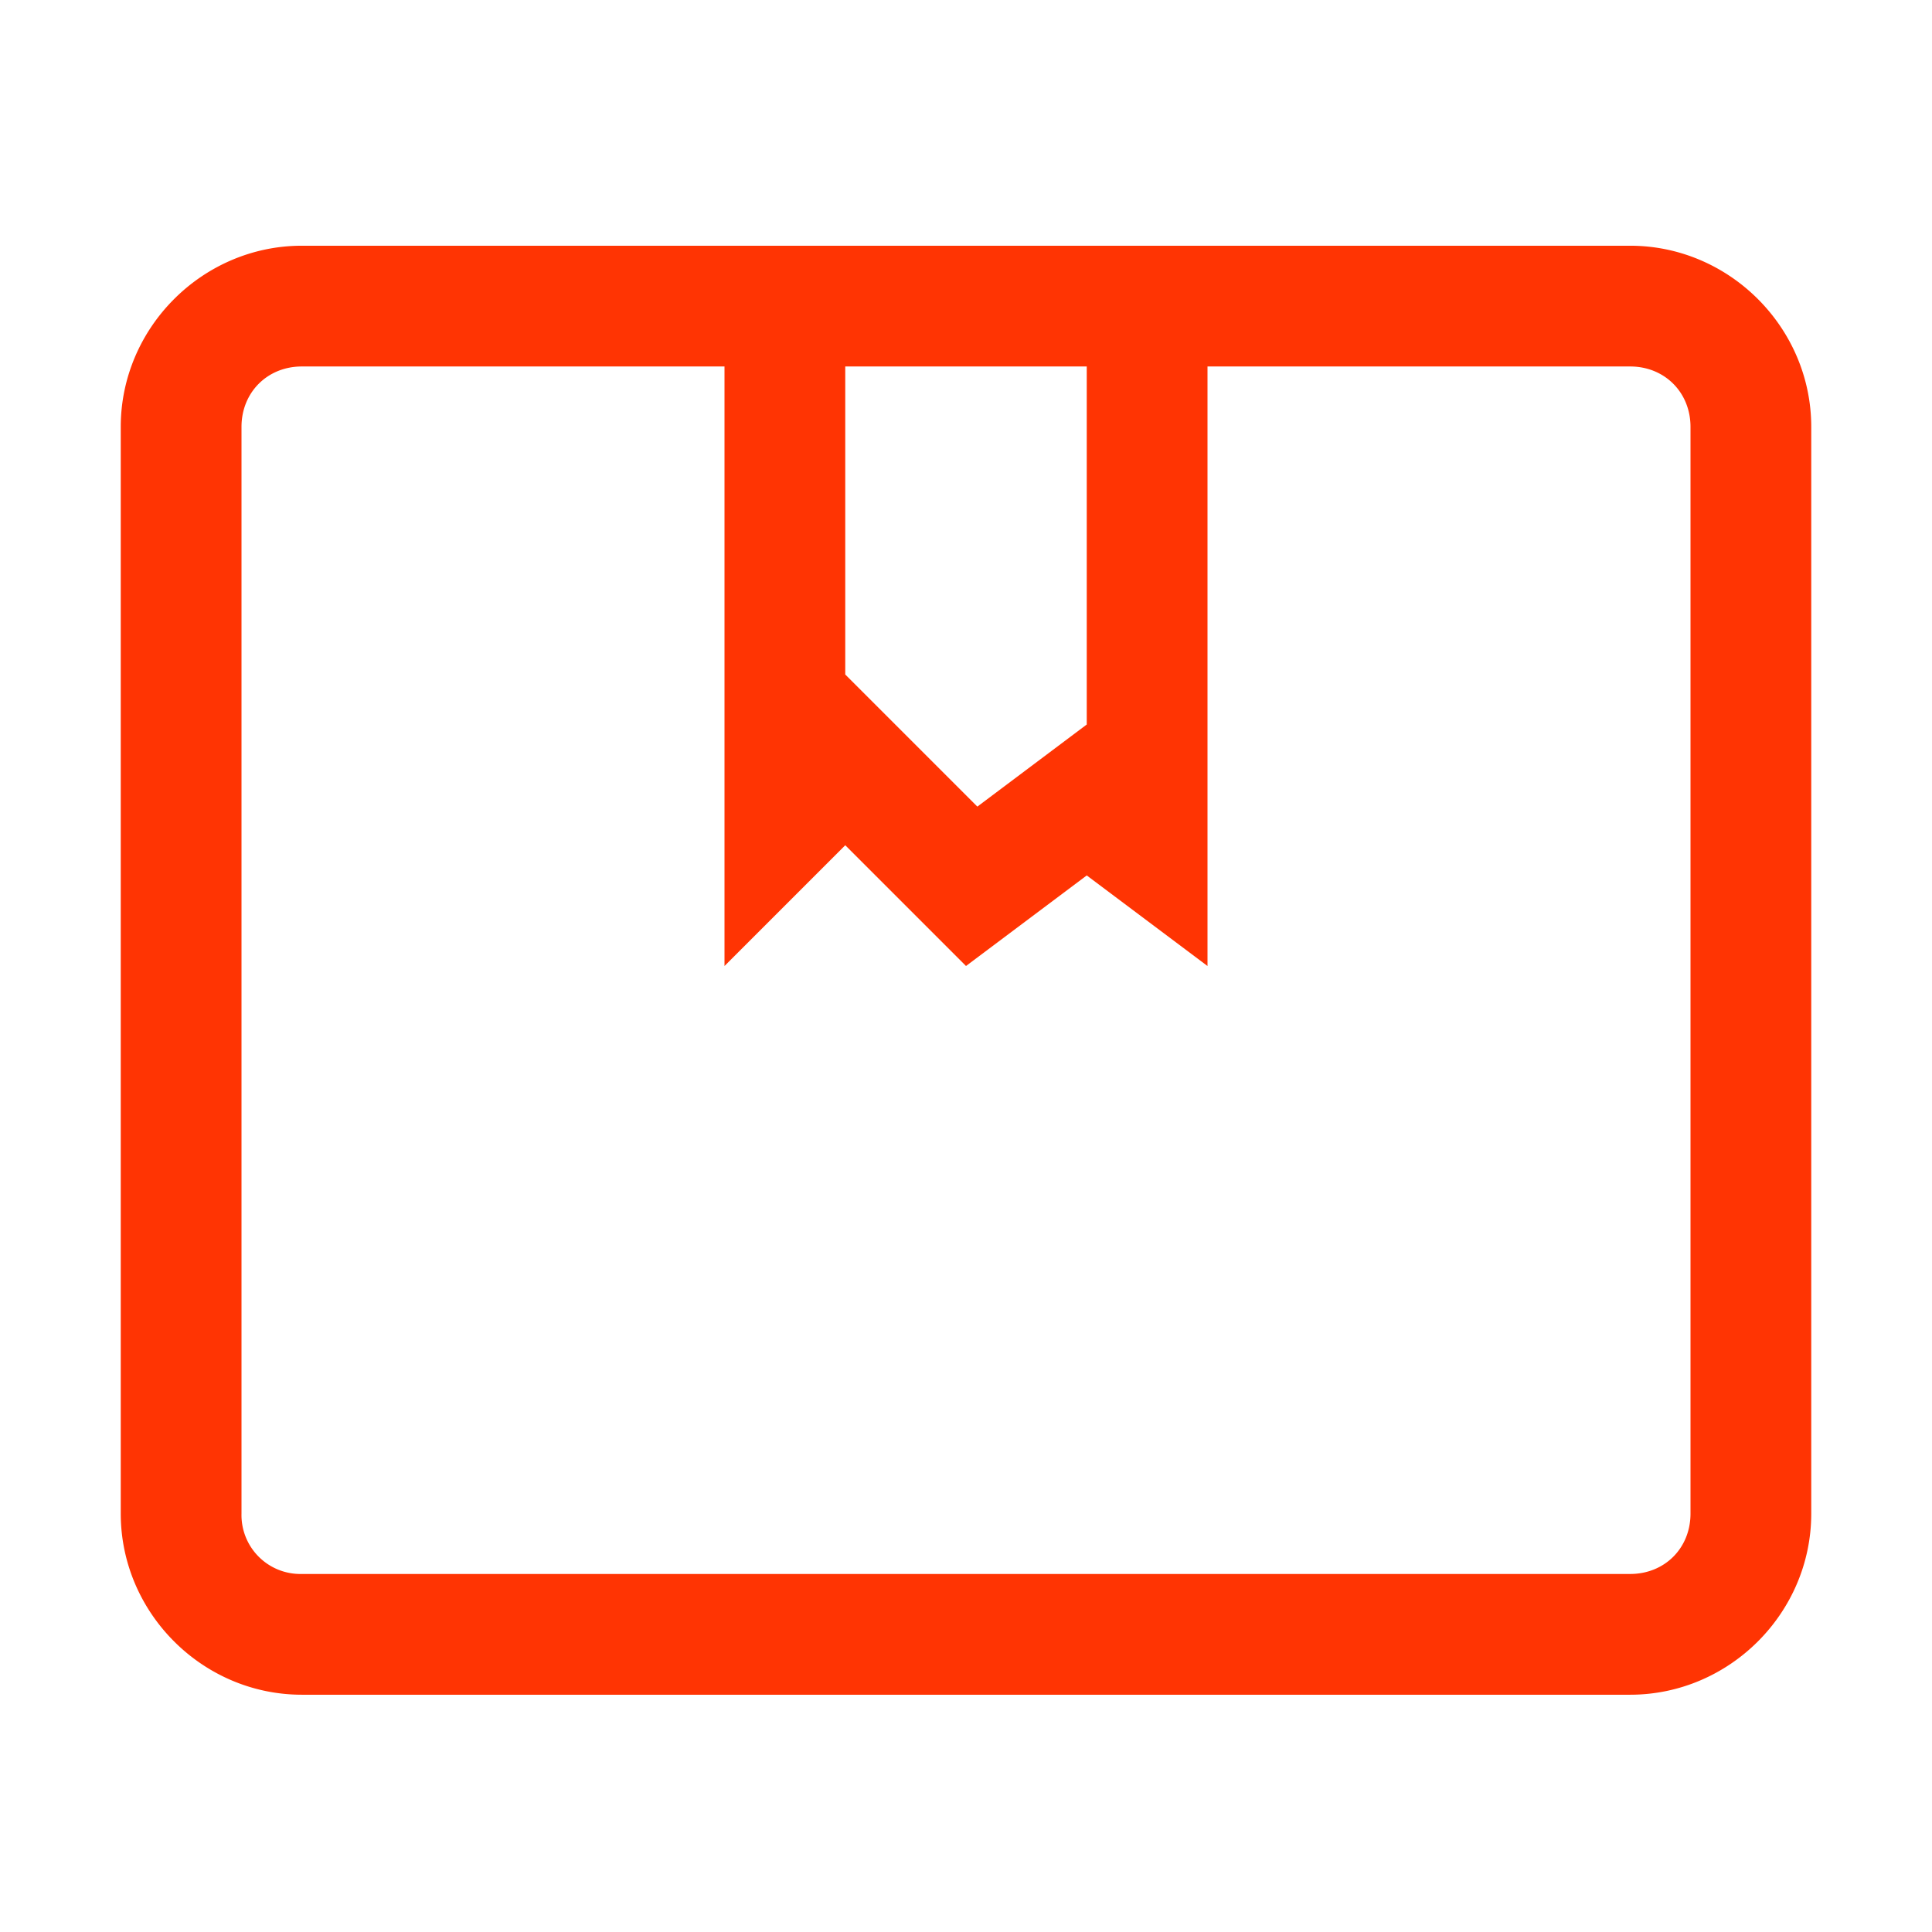 <svg height="16" width="16" xmlns="http://www.w3.org/2000/svg"><path color="#FF6700" d="M2.5 2.035c-.822 0-1.5.678-1.5 1.5v9c0 .823.678 1.5 1.5 1.5h11c.822 0 1.5-.677 1.5-1.5v-9c0-.822-.678-1.5-1.5-1.5zm0 1H6V8l1-1 1 1 1-.75L10 8V3.035h3.5c.286 0 .5.215.5.5v9c0 .286-.214.5-.5.5h-11a.488.488 0 0 1-.5-.5v-9c0-.285.214-.5.5-.5zm4.5 0h2V6l-.906.68L7 5.586z" fill="#FF3403" font-family="sans-serif" font-weight="400" overflow="visible" style="line-height:normal;font-variant-ligatures:normal;font-variant-position:normal;font-variant-caps:normal;font-variant-numeric:normal;font-variant-alternates:normal;font-feature-settings:normal;text-indent:0;text-align:start;text-decoration-line:none;text-decoration-style:solid;text-decoration-color:#FF6700;text-transform:none;text-orientation:mixed;shape-padding:0;isolation:auto;mix-blend-mode:normal"/></svg>